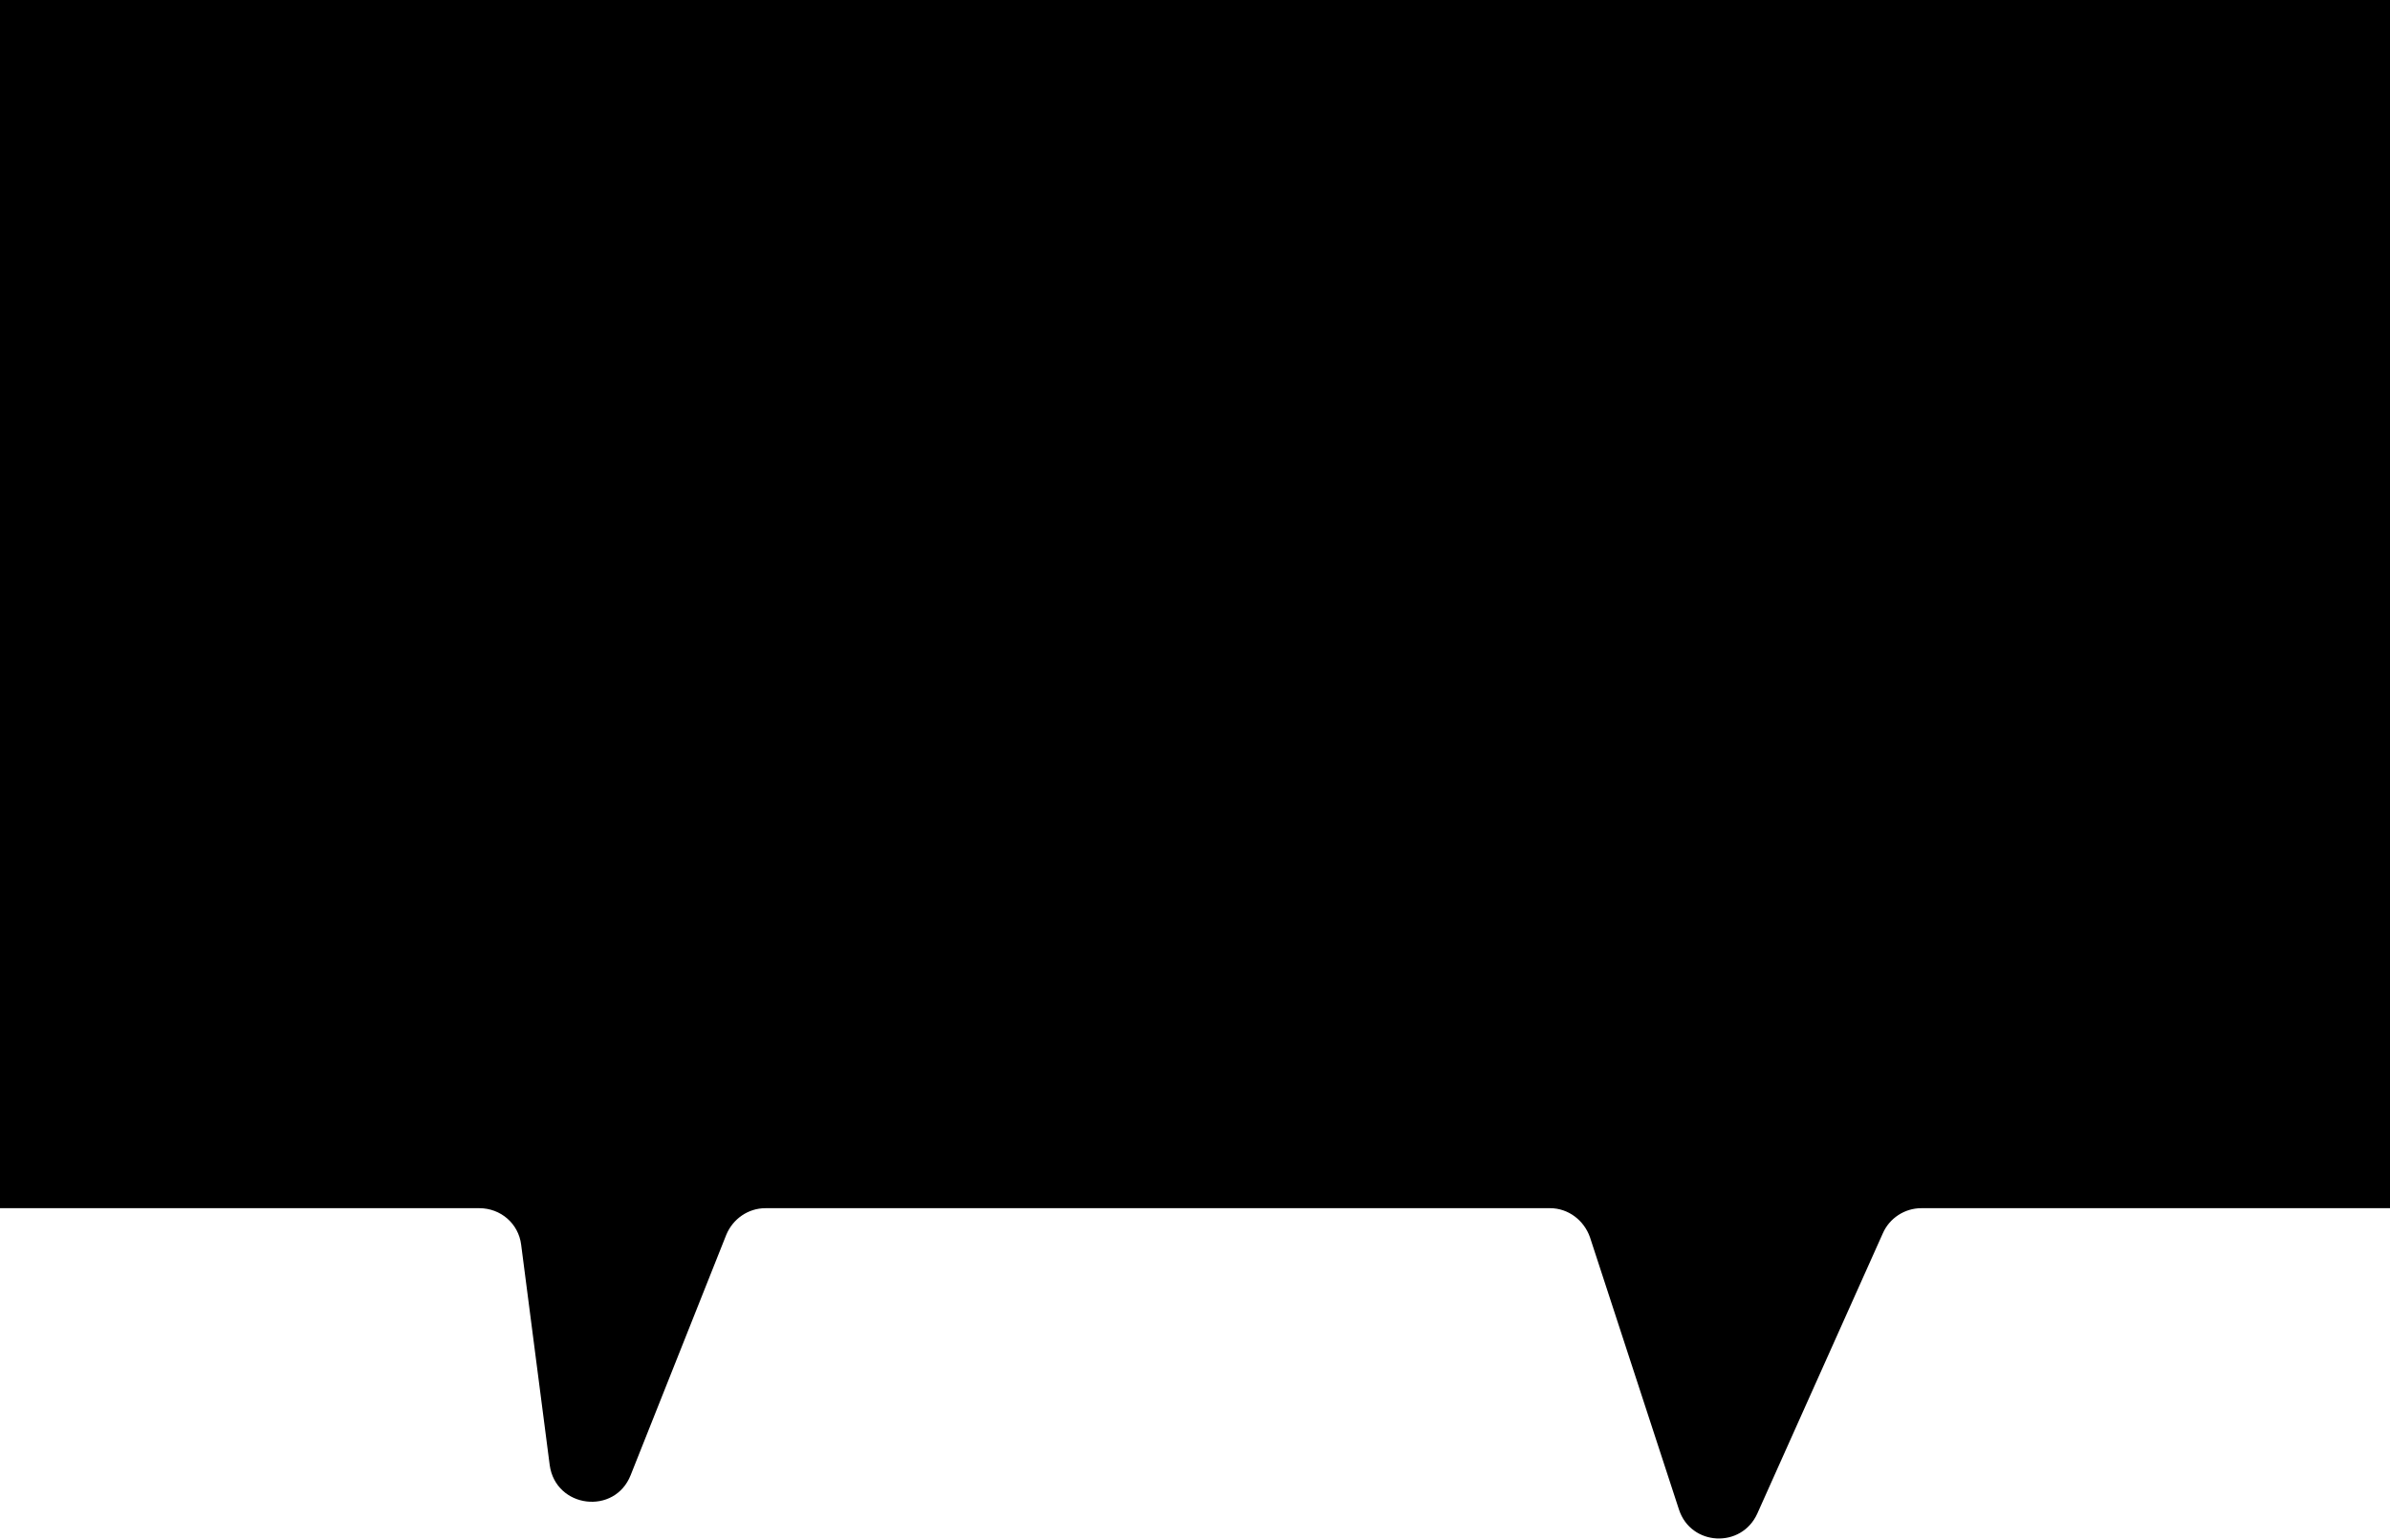 <svg width="360" height="232" viewBox="0 0 360 232" fill="none" xmlns="http://www.w3.org/2000/svg">
<path d="M198 182H115.3C112.7 182 110.4 183.6 109.4 186L95 222.2C92.6 228.3 83.7 227.2 82.8 220.7L78.5 187.5C78.1 184.3 75.4 182 72.2 182H0V0H360V182H289.4C286.9 182 284.6 183.5 283.6 185.8L264.7 228C262.3 233.3 254.7 232.9 252.9 227.4L239.5 186.4C238.6 183.8 236.2 182 233.5 182" fill="black"/>
</svg>
